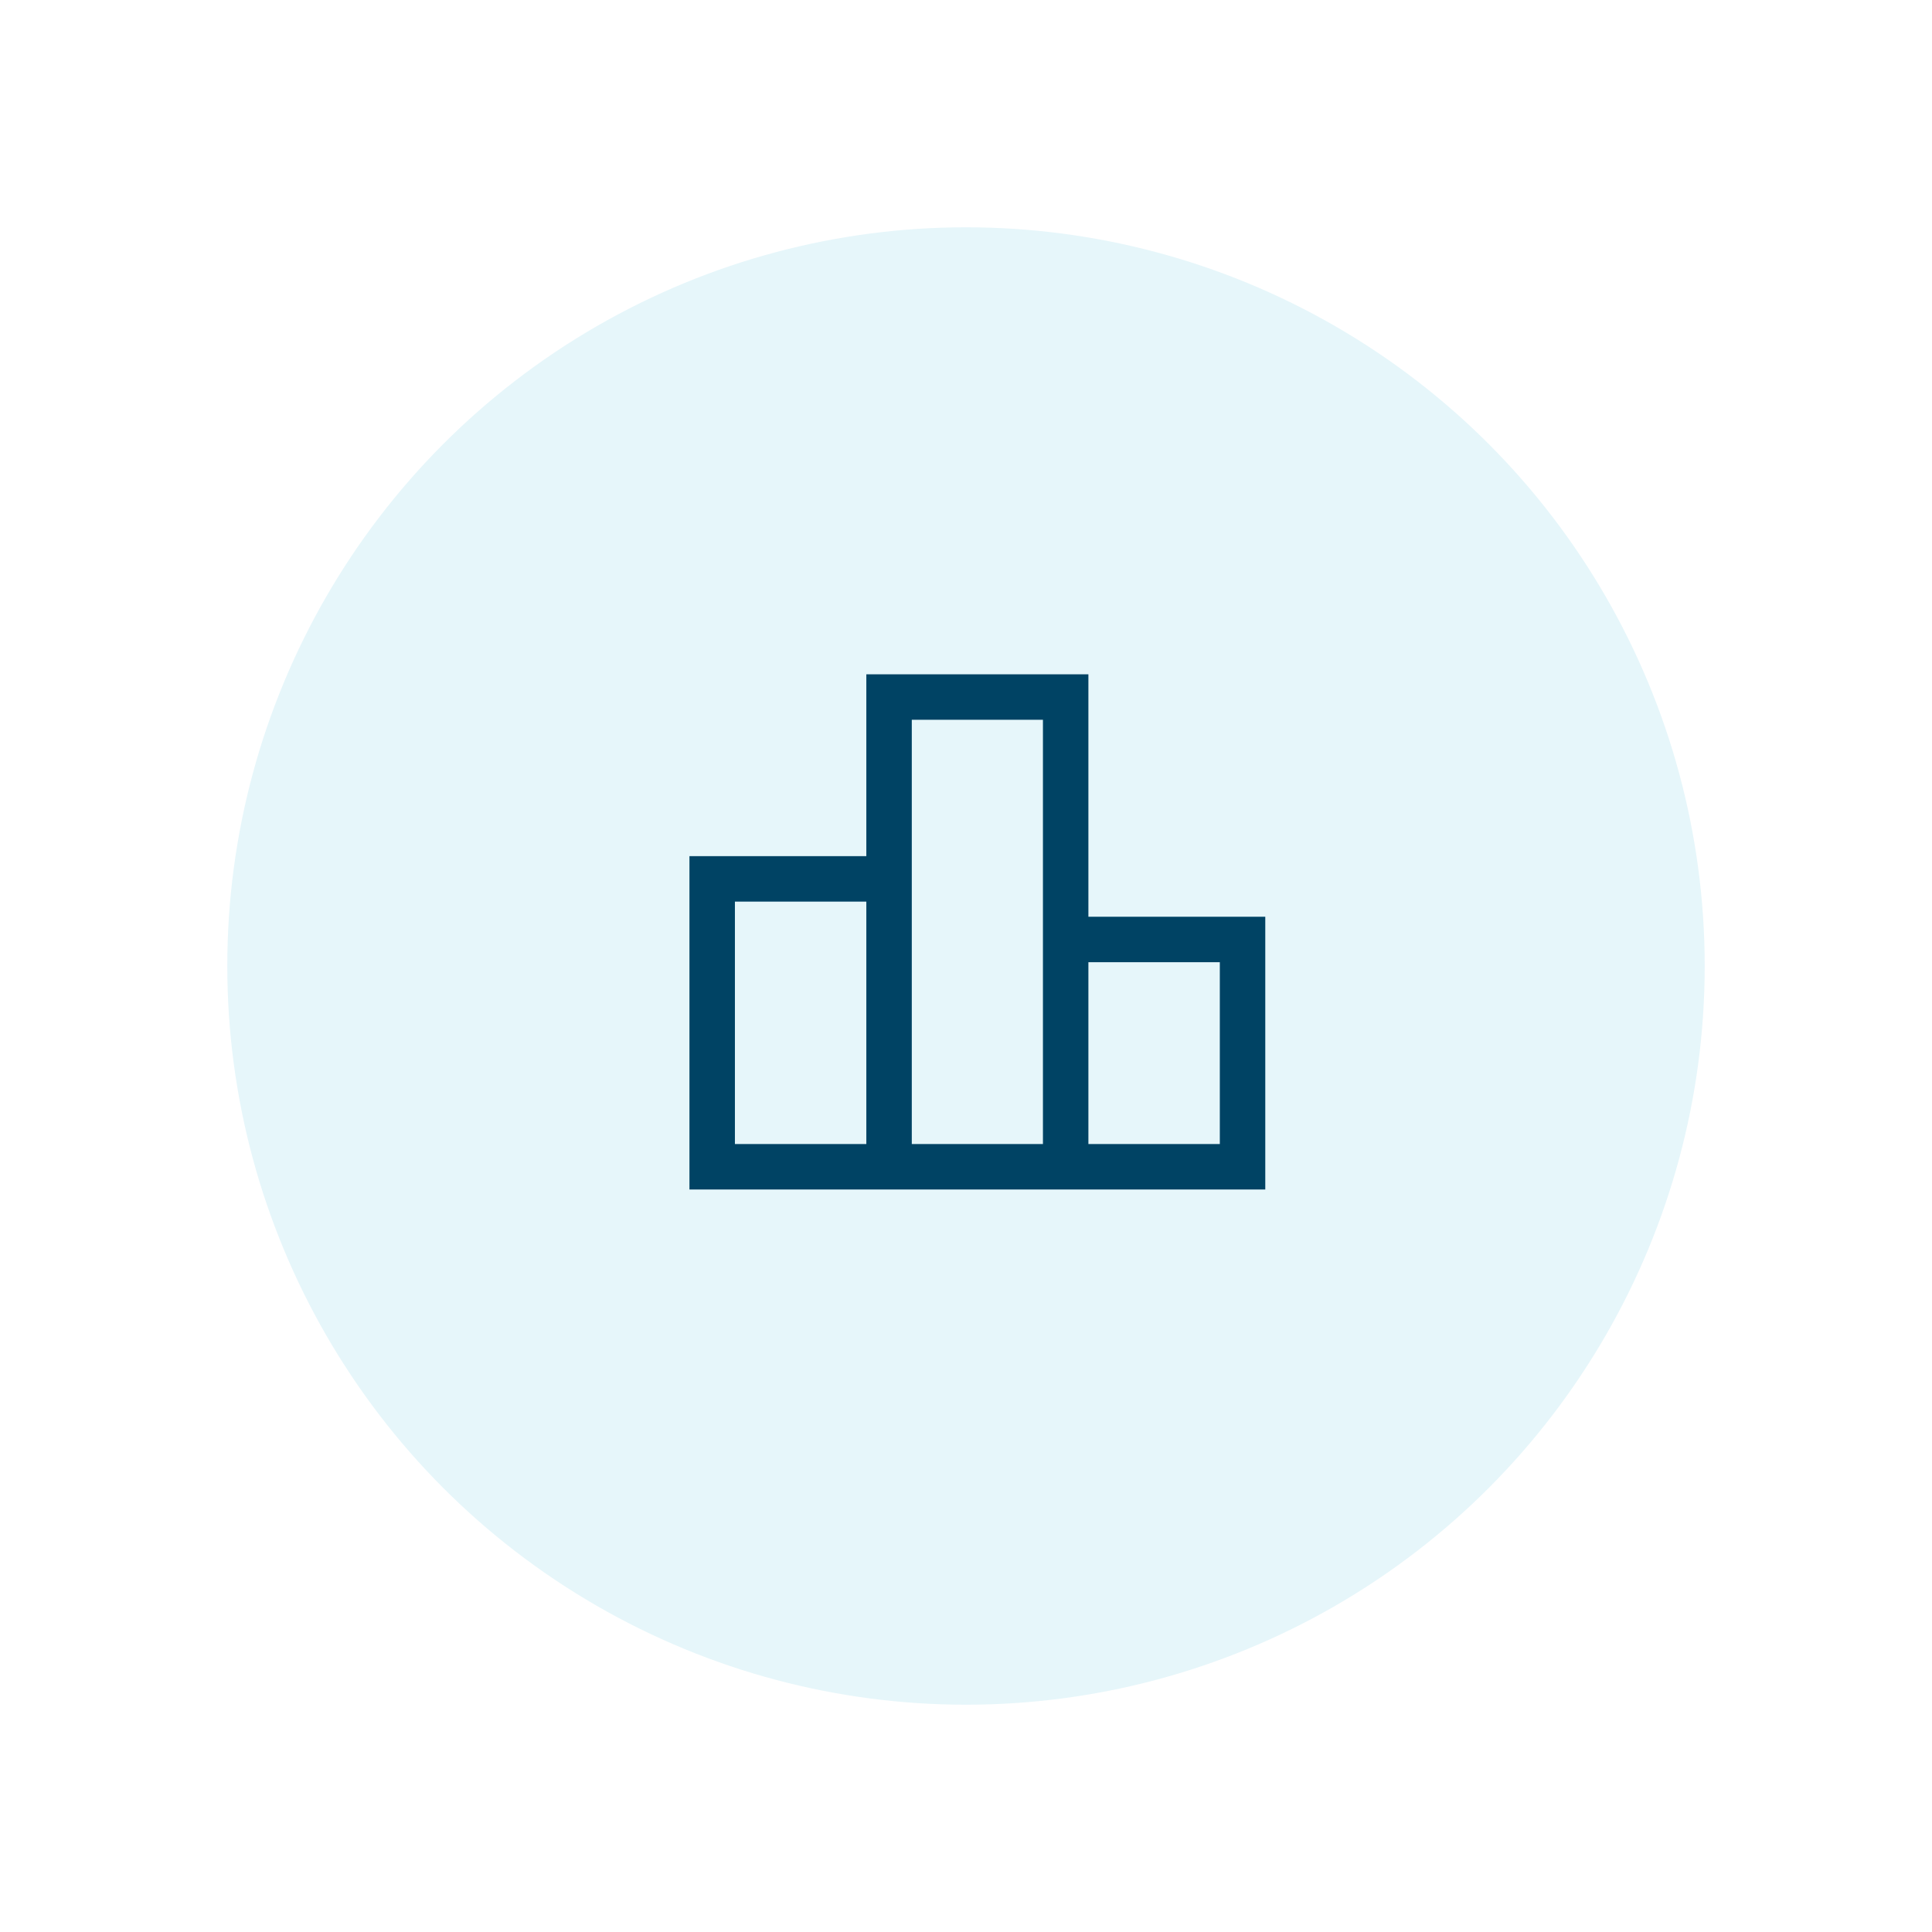 <svg width="85" height="85" viewBox="0 0 85 85" fill="none" xmlns="http://www.w3.org/2000/svg">
<g filter="url(#filter0_d_11554_1882)">
<circle cx="42.5" cy="40.5" r="32.5" fill="#E6F6FA"/>
</g>
<mask id="mask0_11554_1882" style="mask-type:alpha" maskUnits="userSpaceOnUse" x="27" y="25" width="32" height="32">
<rect x="27" y="25" width="32" height="32" fill="#D9D9D9"/>
</mask>
<g mask="url(#mask0_11554_1882)">
<path d="M32.333 50.333H38.115V39.667H32.333V50.333ZM40.115 50.333H45.885V31.667H40.115V50.333ZM47.885 50.333H53.667V42.333H47.885V50.333ZM30.333 52.333V37.667H38.115V29.667H47.885V40.333H55.667V52.333H30.333Z" fill="#004364"/>
</g>
<defs>
<filter id="filter0_d_11554_1882" x="0" y="0" width="85" height="85" filterUnits="userSpaceOnUse" color-interpolation-filters="sRGB">
<feFlood flood-opacity="0" result="BackgroundImageFix"/>
<feColorMatrix in="SourceAlpha" type="matrix" values="0 0 0 0 0 0 0 0 0 0 0 0 0 0 0 0 0 0 127 0" result="hardAlpha"/>
<feOffset dy="2"/>
<feGaussianBlur stdDeviation="5"/>
<feColorMatrix type="matrix" values="0 0 0 0 0 0 0 0 0 0.229 0 0 0 0 0.342 0 0 0 0.03 0"/>
<feBlend mode="normal" in2="BackgroundImageFix" result="effect1_dropShadow_11554_1882"/>
<feBlend mode="normal" in="SourceGraphic" in2="effect1_dropShadow_11554_1882" result="shape"/>
</filter>
</defs>
</svg>
